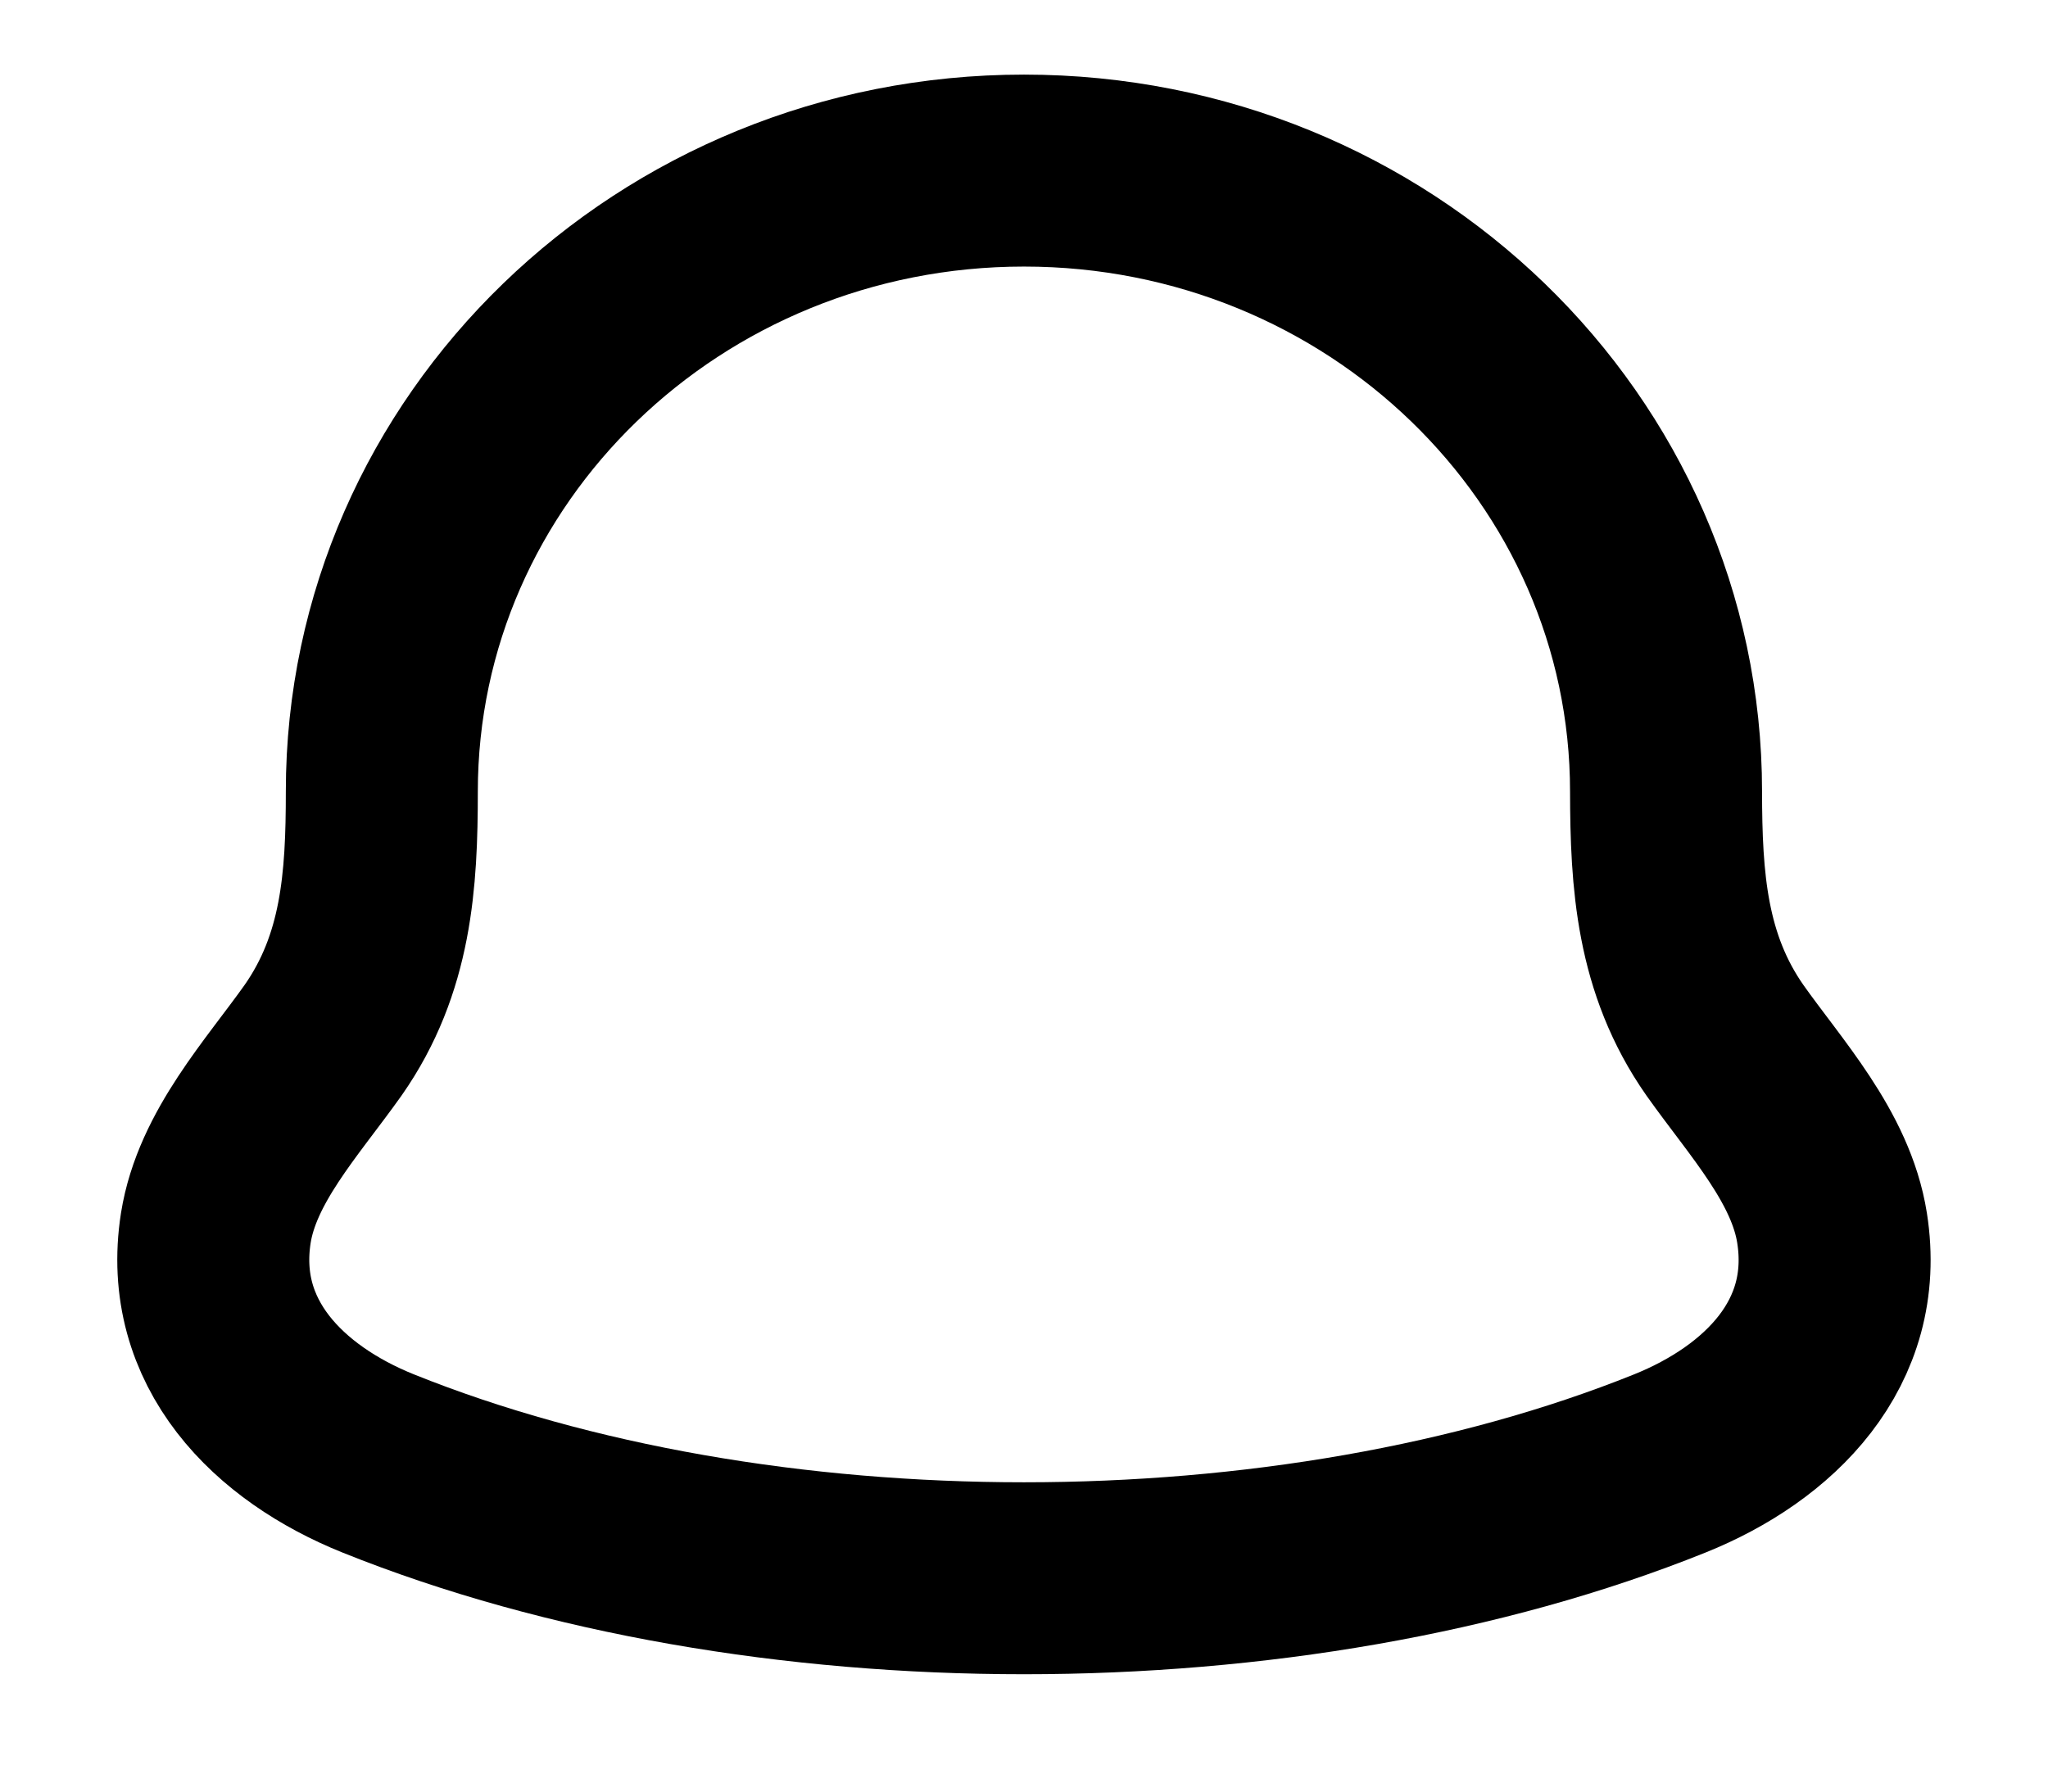 <svg width="16" height="14" viewBox="0 0 16 14" fill="none" xmlns="http://www.w3.org/2000/svg">
<path d="M1.686 9.596C1.545 10.498 2.179 11.124 2.955 11.436C5.93 12.632 10.07 12.632 13.045 11.436C13.821 11.124 14.455 10.498 14.313 9.596C14.226 9.042 13.795 8.58 13.476 8.129C13.058 7.532 13.017 6.88 13.016 6.186C13.016 3.506 10.77 1.333 8 1.333C5.229 1.333 2.983 3.506 2.983 6.186C2.983 6.88 2.942 7.532 2.524 8.129C2.204 8.58 1.774 9.042 1.686 9.596Z" stroke="black" stroke-width="1.5" stroke-linecap="round" stroke-linejoin="round"/>
</svg>
